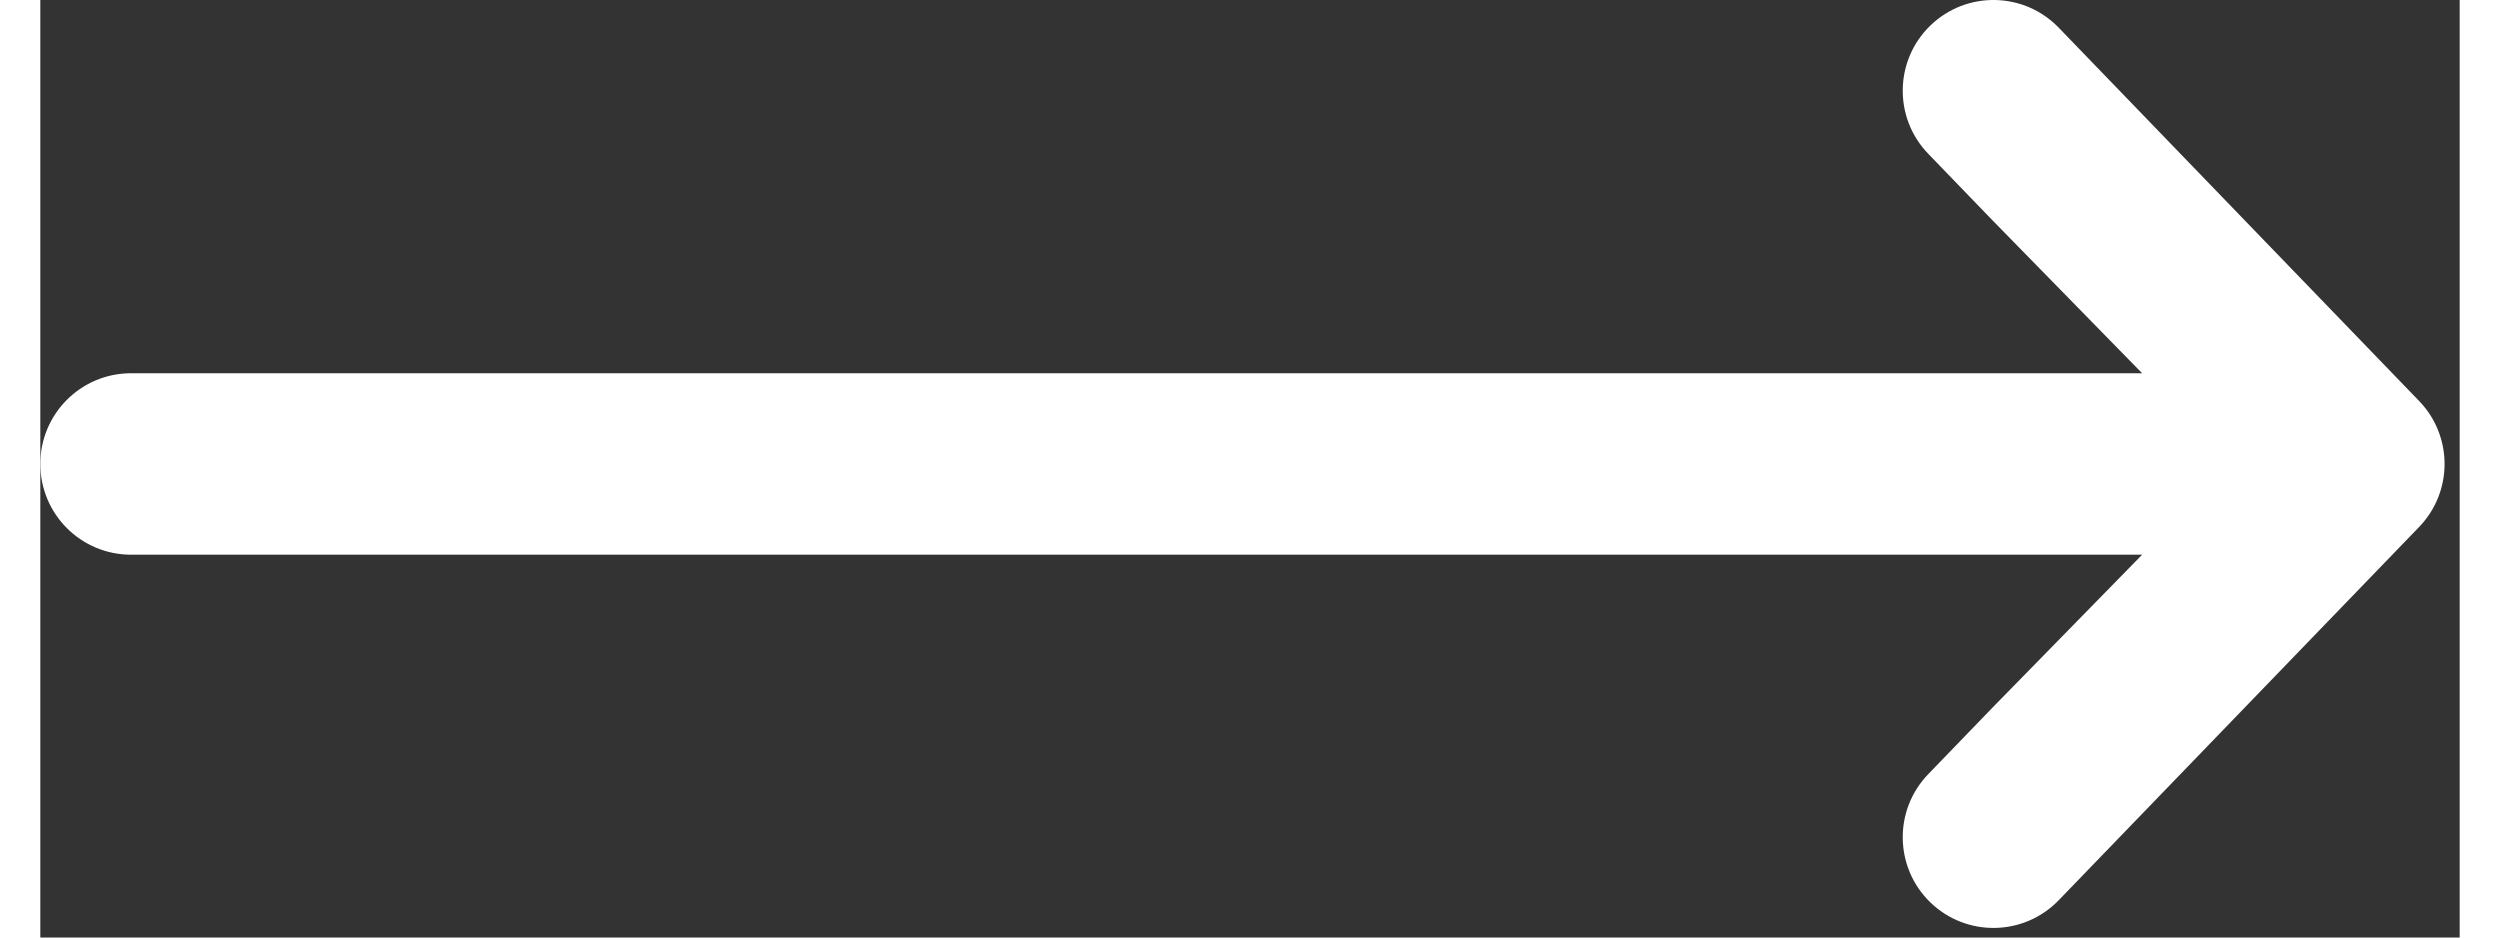 <svg width="40" height="15" viewBox="0 0 80 31" fill="none" xmlns="http://www.w3.org/2000/svg">
<rect x="0" y="0" width="80" height="31" fill="#333333" stroke="none"/>
<path fill-rule="evenodd" clip-rule="evenodd" d="M62.5 0.842C63.692 -0.309 65.591 -0.276 66.742 0.916L78.658 13.258C79.781 14.421 79.781 16.263 78.658 17.426L66.742 29.767C65.591 30.959 63.692 30.993 62.5 29.842C61.308 28.691 61.275 26.792 62.426 25.6L64.525 23.426L69.5 18.342H62.367H3C1.343 18.342 0 16.999 0 15.342C0 13.685 1.343 12.342 3 12.342H62.367H69.5L64.525 7.258L62.426 5.084C61.275 3.892 61.308 1.993 62.5 0.842Z" fill="white"/>
</svg>
